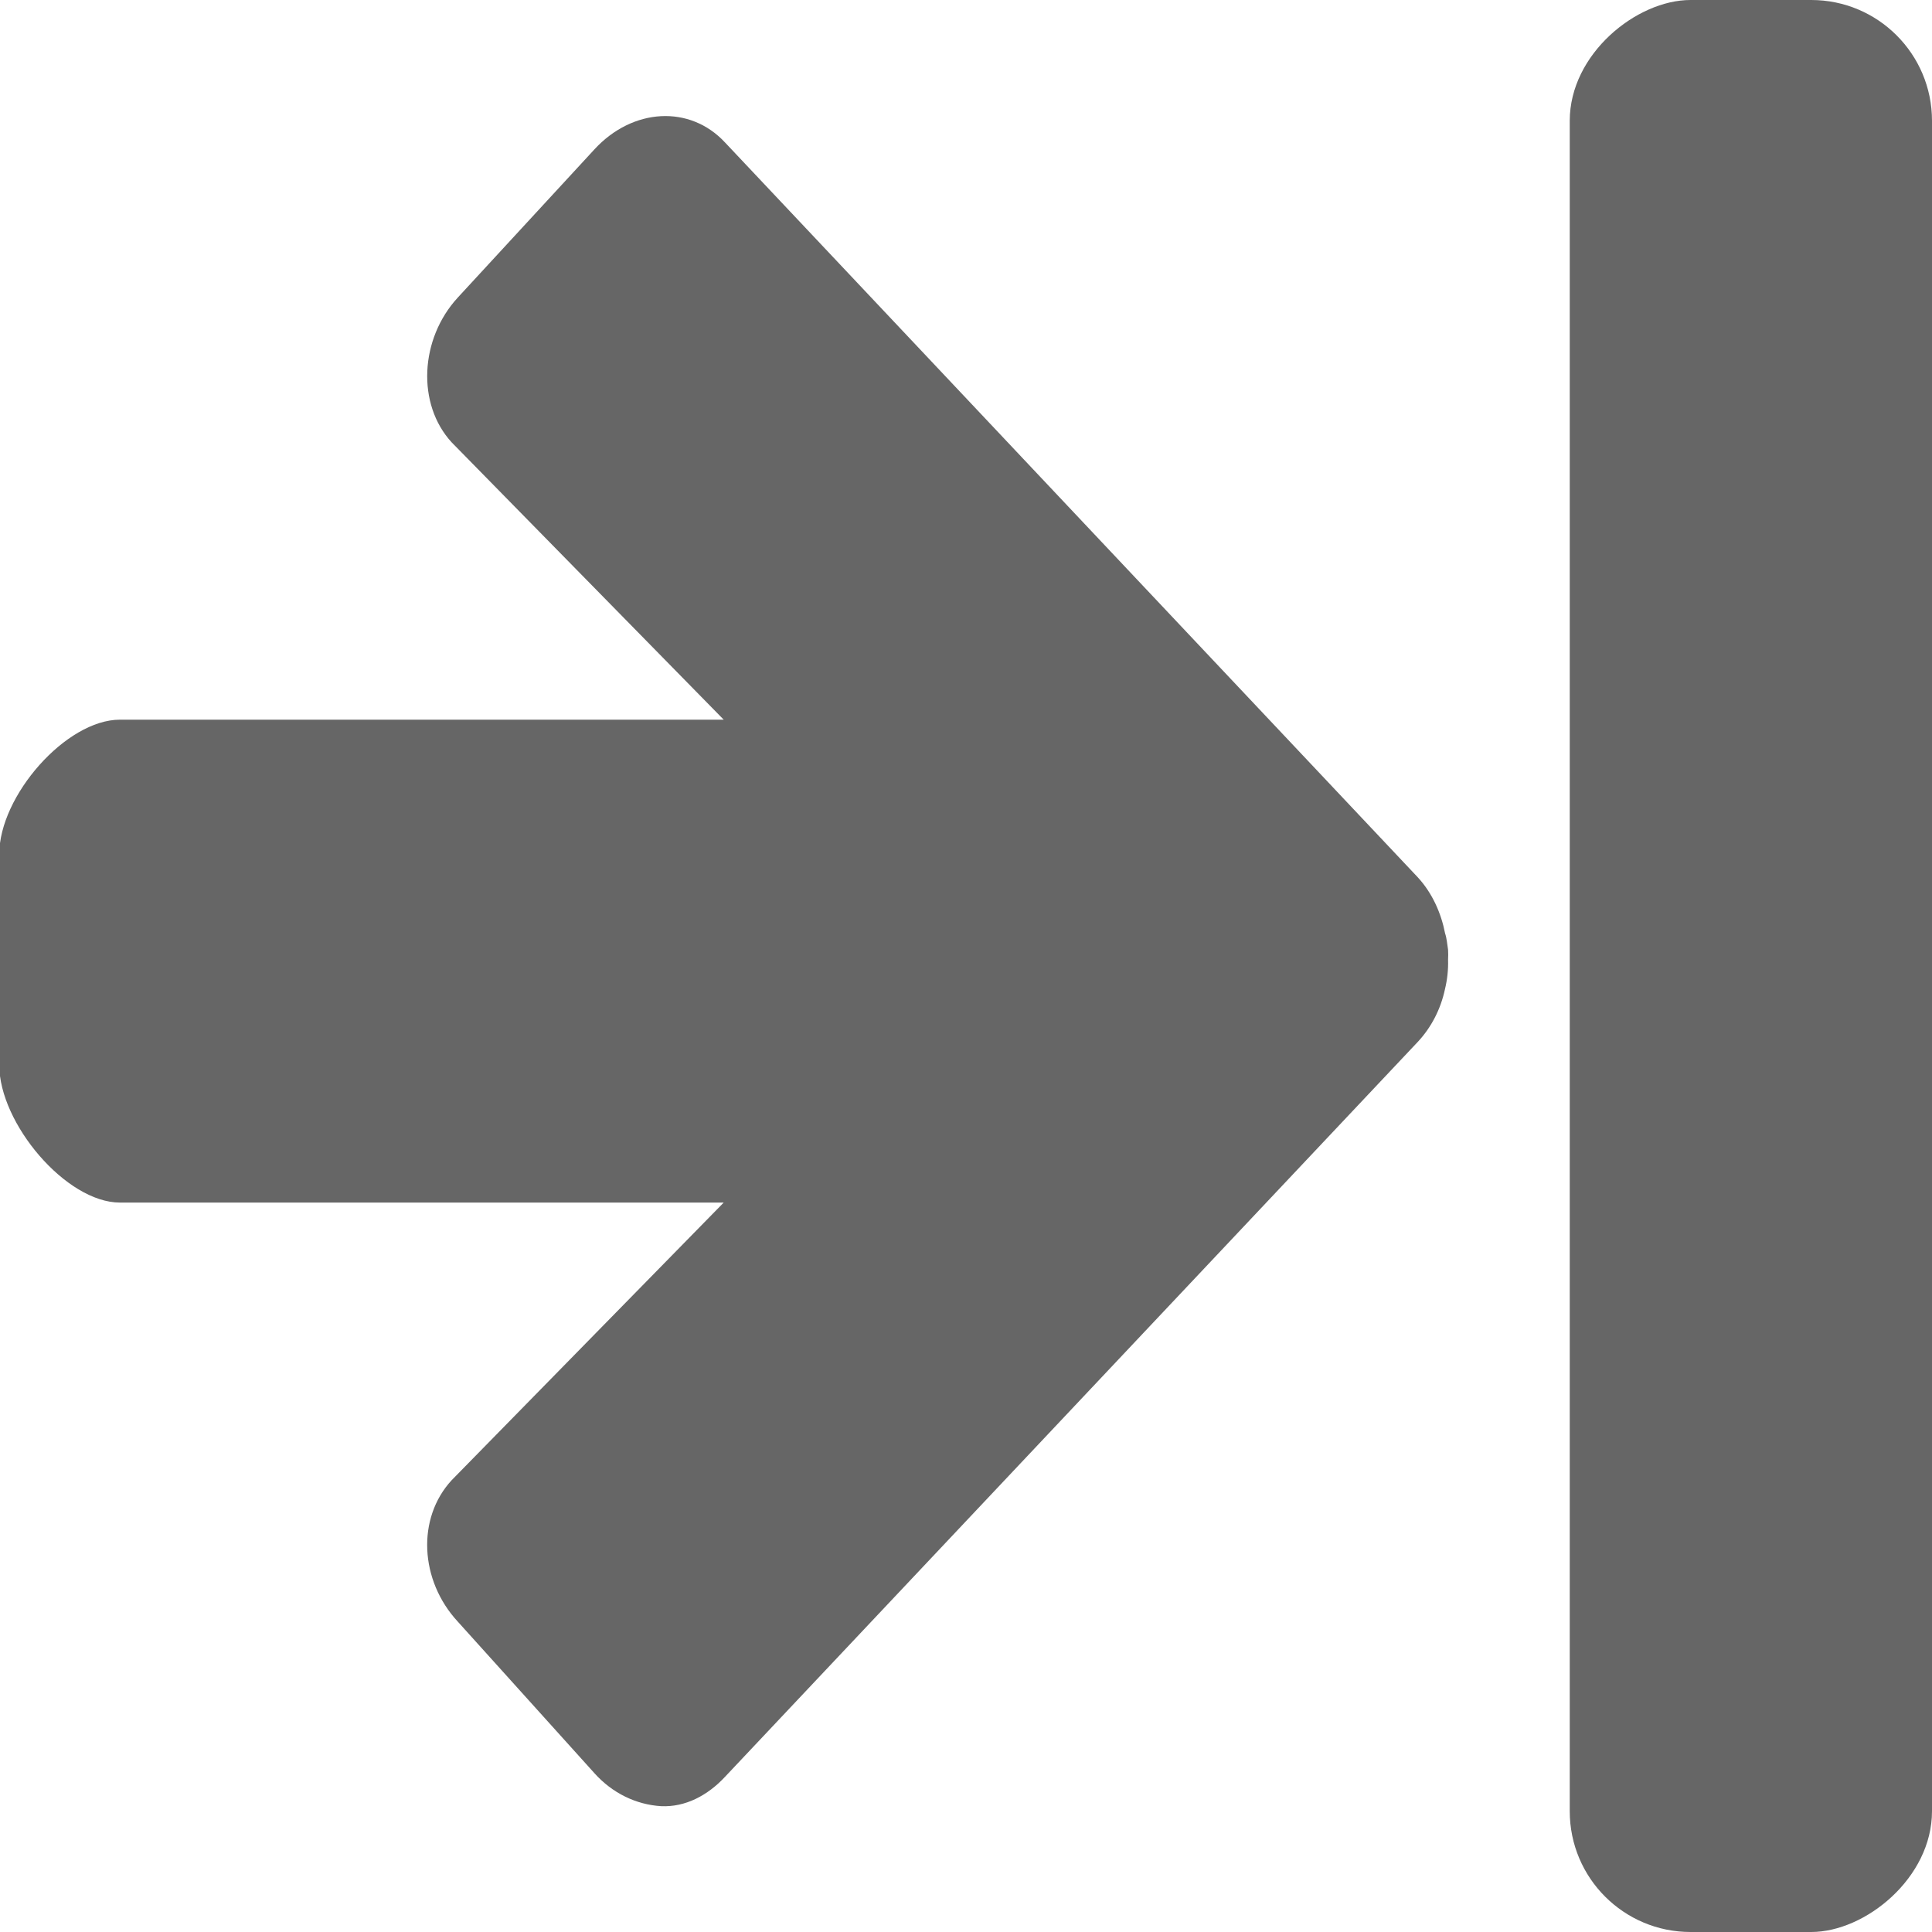<?xml version="1.0" encoding="UTF-8" standalone="no"?>
<svg
   xmlns:dc="http://purl.org/dc/elements/1.1/"
   xmlns:cc="http://creativecommons.org/ns#"
   xmlns:rdf="http://www.w3.org/1999/02/22-rdf-syntax-ns#"
   xmlns:svg="http://www.w3.org/2000/svg"
   xmlns="http://www.w3.org/2000/svg"
   id="svg6"
   version="1.1"
   width="16"
   height="16">
  <defs
     id="defs10" />
  <g
     transform="rotate(-90,8,8)"
     id="g4688">
    <g
       transform="matrix(0,-0.805,0.873,0,220.179,331.653)"
       id="g4"
       style="stroke-width:1.193">
      <path
         d="m 405.188,-251.016 c -0.246,-0.01 -0.476,0.1 -0.657,0.28 l -7.125,6.97 c -0.139,0.137 -0.236,0.31 -0.28,0.5 -0.024,0.091 -0.035,0.186 -0.032,0.28 -0.002,0.031 -0.002,0.063 0,0.094 0.01,0.055 0.012,0.104 0.031,0.157 0.04,0.189 0.13,0.38 0.281,0.531 l 7.125,6.969 c 0.362,0.361 0.952,0.329 1.344,-0.063 l 1.406,-1.406 c 0.392,-0.392 0.425,-1.013 0.063,-1.375 l -2.798,-2.63 h 6.211 c 0.554,0 1.242,-0.722 1.242,-1.276 v -2 c 0,-0.554 -0.688,-1.305 -1.242,-1.305 h -6.211 l 2.798,-2.633 c 0.362,-0.361 0.33,-0.952 -0.063,-1.343 l -1.406,-1.438 c -0.182,-0.187 -0.427,-0.298 -0.687,-0.312 z"
         overflow="visible"
         style="color:#bebebe;overflow:visible;fill:#666666;stroke-width:1.193;marker:none"
         id="path2" />
    </g>
    <rect
       style="opacity:1;fill:#666666;fill-opacity:1;stroke:none;stroke-width:1;stroke-linecap:butt;stroke-linejoin:miter;stroke-miterlimit:4;stroke-dasharray:none;stroke-opacity:1"
       id="rect915"
       width="16"
       height="3"
       x="-16"
       y="-16"
       ry="1"
       rx="1"
       transform="scale(-1)" />
  </g>
</svg>

